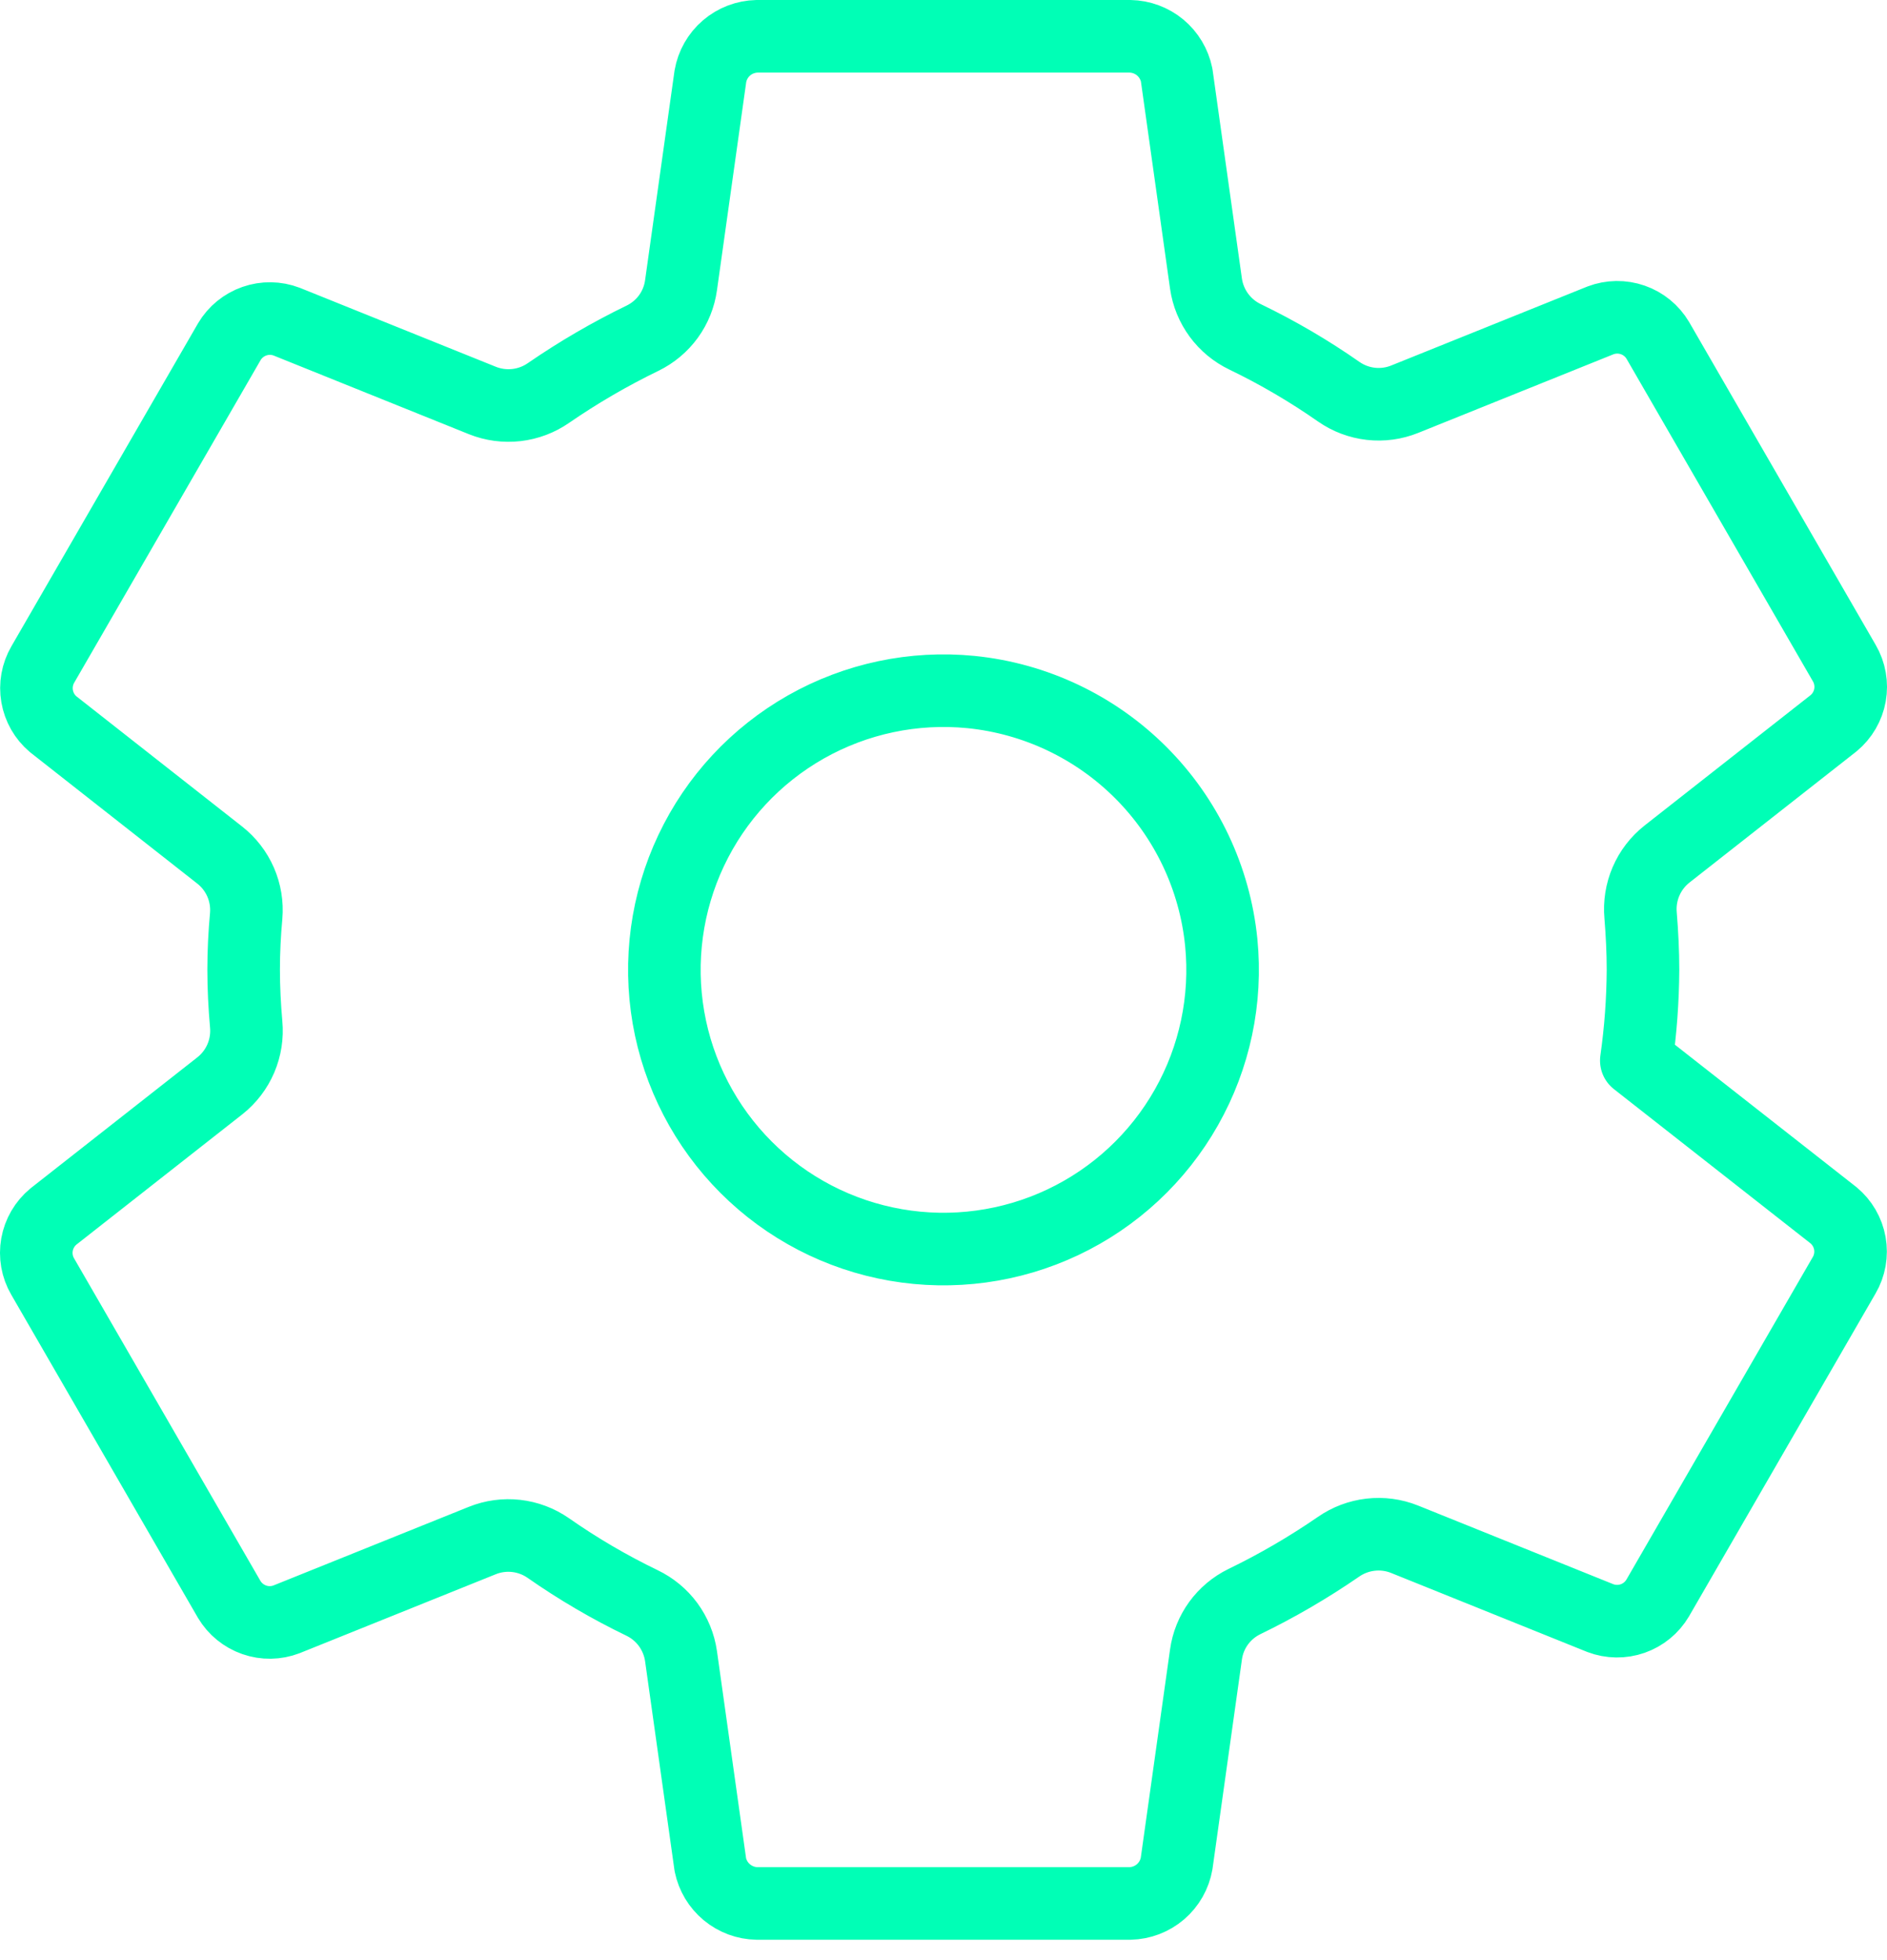 <svg width="52" height="54" viewBox="0 0 52 54" fill="none" xmlns="http://www.w3.org/2000/svg">
<path d="M26.756 19.065C25.178 18.909 23.59 19.245 22.21 20.026C20.83 20.808 19.725 21.996 19.047 23.43C18.369 24.863 18.15 26.471 18.421 28.034C18.692 29.596 19.44 31.037 20.561 32.158C21.682 33.28 23.123 34.027 24.686 34.298C26.248 34.569 27.856 34.35 29.29 33.672C30.723 32.994 31.912 31.889 32.693 30.509C33.475 29.129 33.81 27.542 33.654 25.963C33.477 24.194 32.693 22.541 31.436 21.284C30.178 20.026 28.525 19.243 26.756 19.065V19.065ZM45.276 26.719C45.271 27.555 45.21 28.39 45.092 29.218L50.526 33.48C50.763 33.676 50.922 33.95 50.976 34.252C51.03 34.555 50.975 34.867 50.82 35.132L45.68 44.026C45.524 44.289 45.28 44.489 44.991 44.59C44.702 44.691 44.387 44.686 44.101 44.578L38.705 42.405C38.407 42.286 38.085 42.243 37.767 42.28C37.448 42.317 37.144 42.432 36.882 42.615C36.058 43.182 35.193 43.686 34.293 44.122C34.01 44.26 33.765 44.465 33.58 44.719C33.395 44.974 33.276 45.27 33.233 45.581L32.424 51.337C32.371 51.641 32.214 51.917 31.98 52.118C31.745 52.319 31.449 52.432 31.14 52.439H20.86C20.556 52.434 20.264 52.325 20.03 52.131C19.797 51.938 19.636 51.67 19.575 51.373L18.767 45.626C18.722 45.311 18.599 45.012 18.411 44.755C18.222 44.499 17.973 44.294 17.686 44.157C16.787 43.723 15.925 43.218 15.107 42.646C14.845 42.464 14.541 42.35 14.225 42.314C13.908 42.278 13.586 42.322 13.29 42.441L7.895 44.612C7.61 44.721 7.294 44.726 7.006 44.625C6.717 44.524 6.473 44.325 6.316 44.062L1.176 35.168C1.021 34.903 0.966 34.591 1.02 34.288C1.074 33.986 1.234 33.712 1.47 33.516L6.063 29.91C6.314 29.711 6.512 29.451 6.638 29.156C6.764 28.86 6.814 28.538 6.784 28.218C6.74 27.717 6.714 27.217 6.714 26.716C6.714 26.215 6.739 25.722 6.784 25.232C6.811 24.914 6.758 24.594 6.631 24.302C6.503 24.009 6.305 23.753 6.054 23.556L1.464 19.951C1.231 19.754 1.075 19.481 1.023 19.18C0.971 18.88 1.026 18.57 1.18 18.306L6.32 9.413C6.476 9.15 6.72 8.95 7.009 8.849C7.298 8.748 7.613 8.752 7.899 8.861L13.295 11.034C13.593 11.153 13.915 11.195 14.233 11.159C14.552 11.122 14.856 11.007 15.118 10.824C15.942 10.257 16.808 9.753 17.707 9.317C17.99 9.179 18.235 8.974 18.42 8.72C18.605 8.465 18.724 8.169 18.767 7.858L19.576 2.102C19.629 1.798 19.786 1.522 20.02 1.321C20.255 1.12 20.551 1.007 20.86 1H31.14C31.444 1.005 31.736 1.114 31.97 1.307C32.203 1.501 32.364 1.769 32.425 2.066L33.233 7.813C33.278 8.128 33.401 8.427 33.589 8.683C33.778 8.94 34.027 9.145 34.314 9.282C35.213 9.716 36.075 10.221 36.894 10.793C37.155 10.975 37.459 11.089 37.776 11.125C38.093 11.161 38.413 11.117 38.709 10.998L44.105 8.826C44.39 8.718 44.706 8.713 44.995 8.814C45.283 8.914 45.528 9.114 45.684 9.377L50.824 18.27C50.979 18.536 51.034 18.848 50.98 19.151C50.926 19.453 50.766 19.727 50.53 19.923L45.937 23.529C45.685 23.728 45.486 23.987 45.359 24.282C45.232 24.578 45.181 24.9 45.21 25.221C45.25 25.718 45.276 26.218 45.276 26.719V26.719Z" stroke="#00FFB6" stroke-width="2" stroke-linecap="round" stroke-linejoin="round"/>
</svg>
